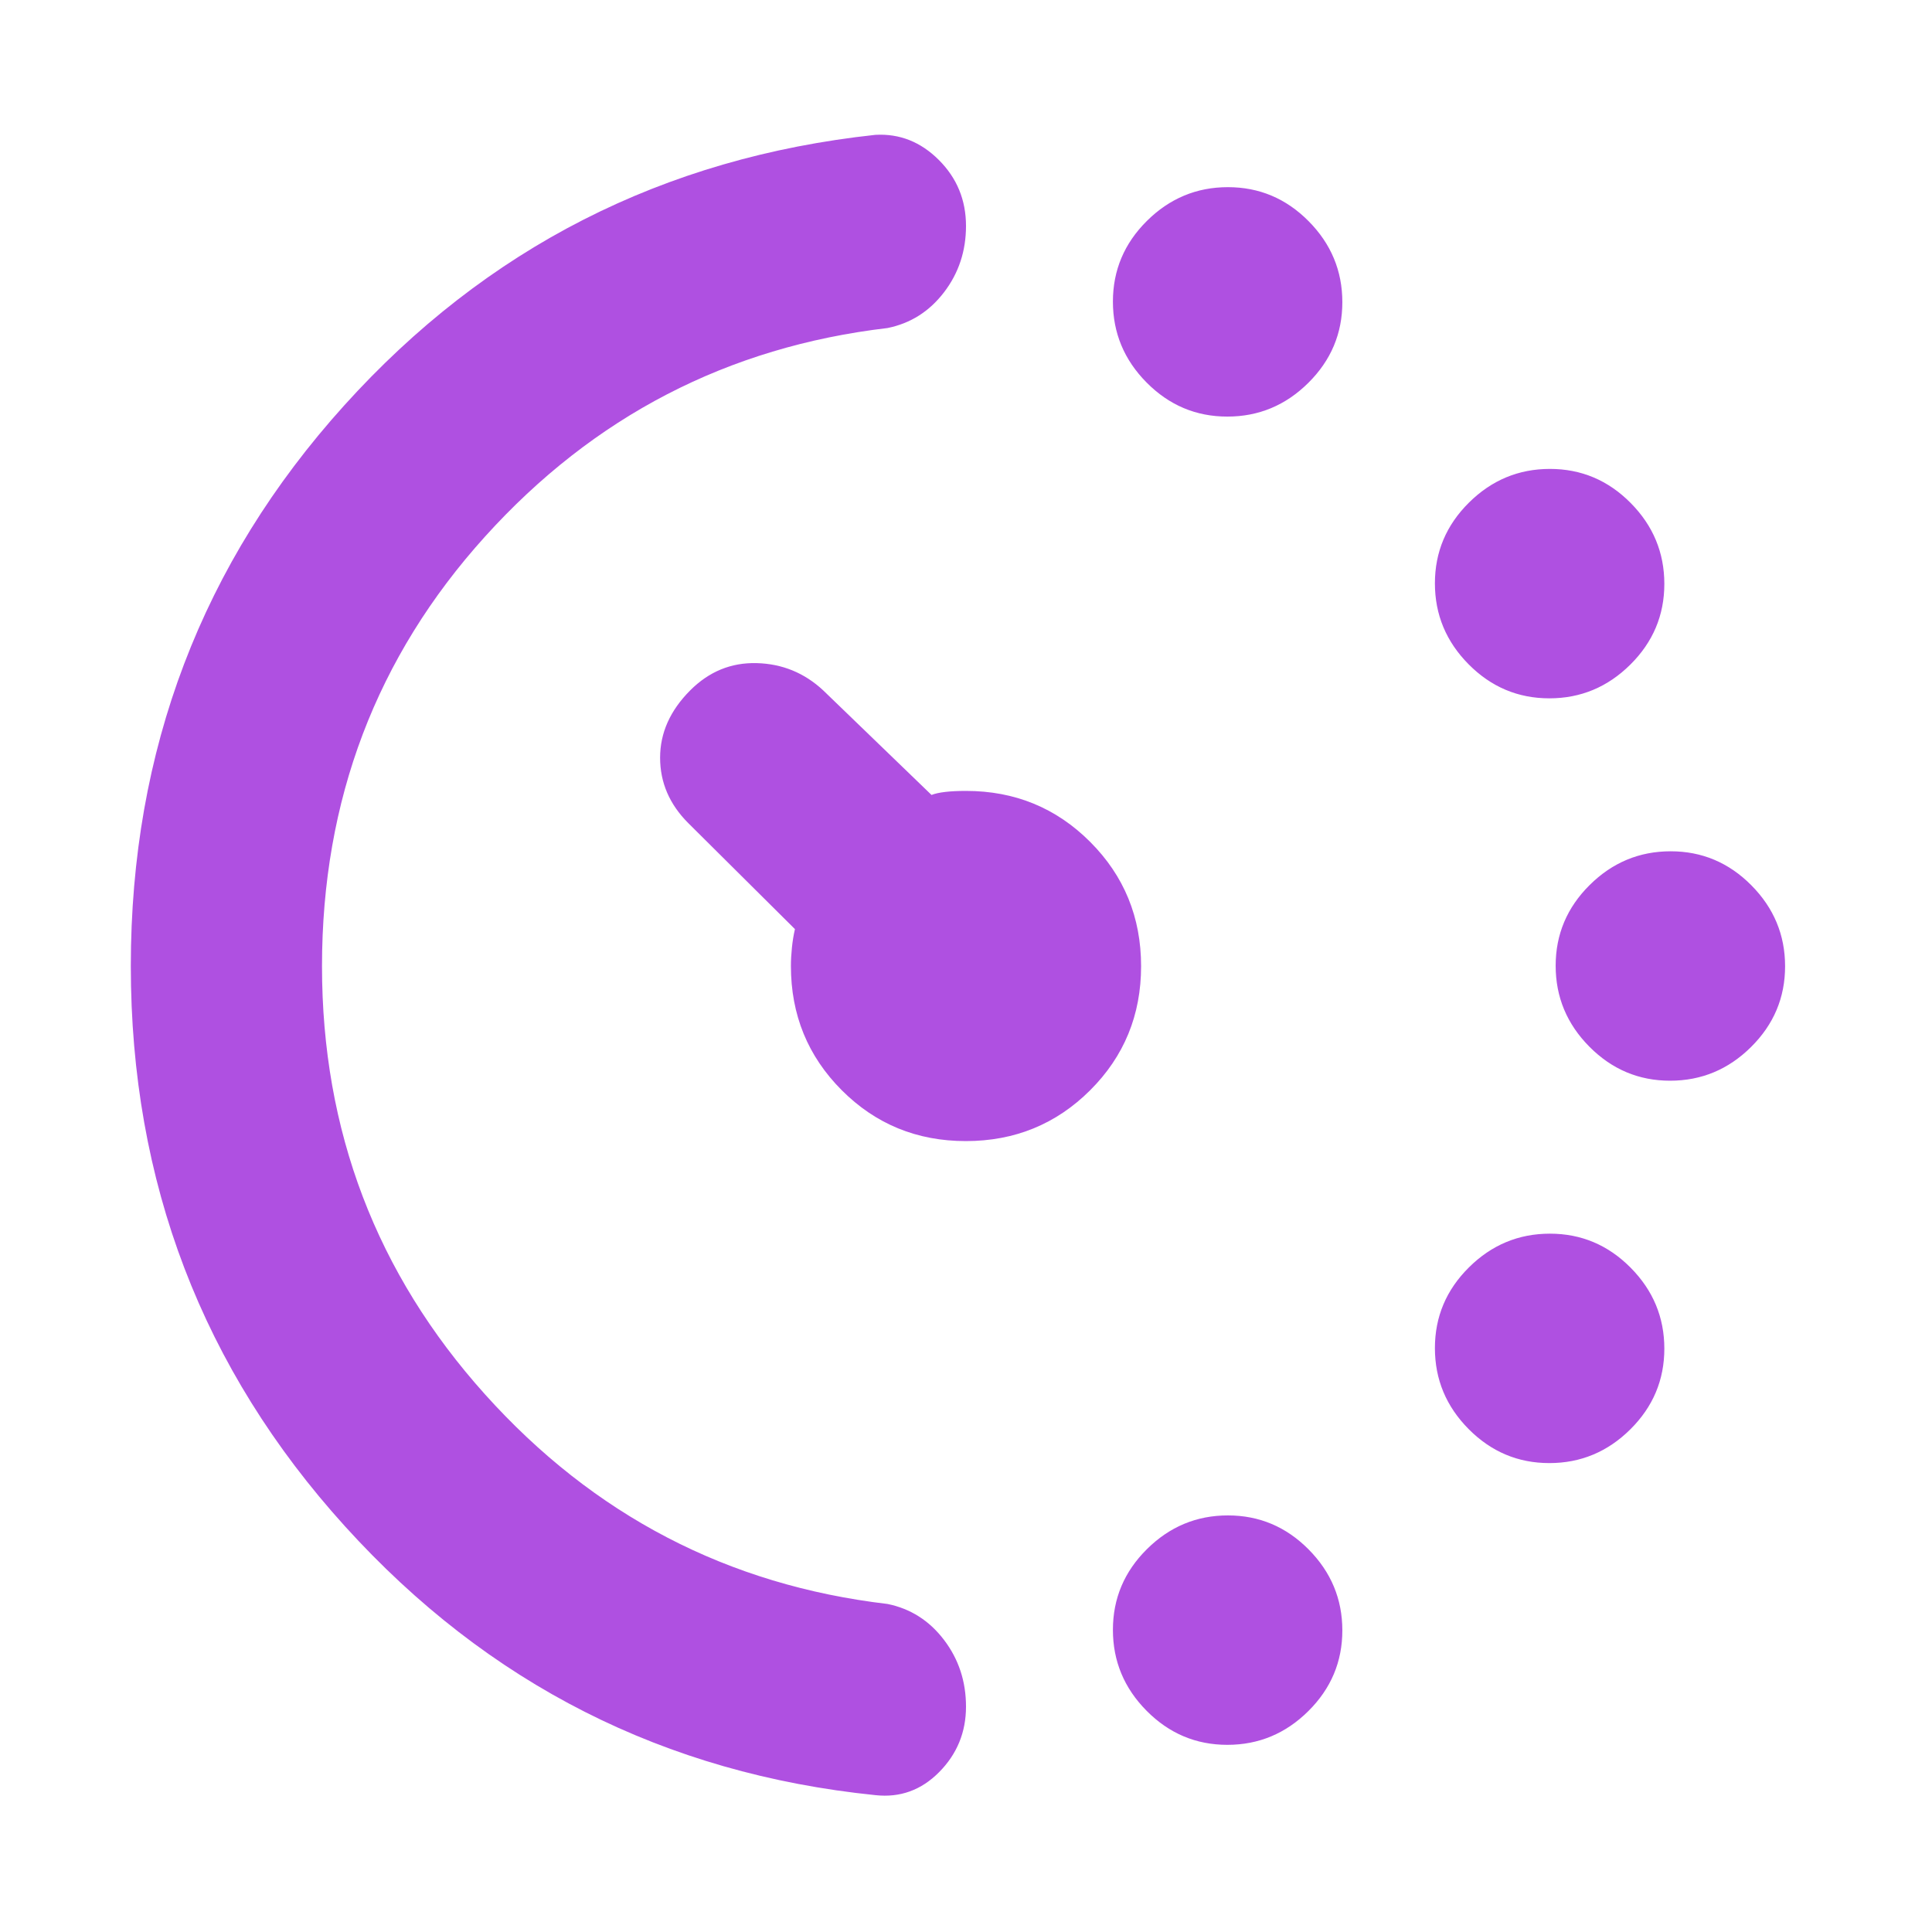 <svg xmlns="http://www.w3.org/2000/svg" height="48" viewBox="0 -960 960 960" width="48"><path fill="rgb(175, 80, 225)" d="M609.86-753q-23.34 0-40.1-16.9T553-810.14q0-23.34 16.9-40.1T610.14-867q23.34 0 40.1 16.9T667-809.86q0 23.34-16.9 40.1T609.86-753Zm0 660q-23.34 0-40.1-16.9T553-150.14q0-23.34 16.9-40.1T610.14-207q23.34 0 40.1 16.9T667-149.86q0 23.34-16.9 40.1T609.86-93Zm160-520q-23.34 0-40.1-16.9T713-670.14q0-23.34 16.9-40.1T770.14-727q23.34 0 40.1 16.9T827-669.86q0 23.34-16.9 40.1T769.86-613Zm0 380q-23.34 0-40.1-16.9T713-290.14q0-23.34 16.9-40.1T770.14-347q23.34 0 40.1 16.9T827-289.86q0 23.34-16.9 40.1T769.86-233Zm60-190q-23.34 0-40.1-16.9T773-480.14q0-23.34 16.9-40.1T830.14-537q23.34 0 40.1 16.9T887-479.86q0 23.34-16.9 40.1T829.86-423ZM65-480q0-161 106-278.5T435-893q18-1 31.5 12.48t13.5 32.81q0 18.71-10.95 32.98Q458.11-800.46 441-797q-119 14-200 103.63-81 89.64-81 213.46 0 122.61 81 212.76Q322-177 441-163q17.11 3.48 28.05 17.83Q480-130.81 480-112q0 19.07-13.32 32.53Q453.36-66 435-68 278-84 171.5-201.5T65-480Zm414.91 87q-36.43 0-61.67-25.3Q393-443.6 393-480q0-4.25.5-9.13.5-4.87 1.5-9.2L342-551q-14-14-14-32.5t15-33.5q14-14 33-13.5t33 13.5l53.86 52q5.14-2 17.14-2 36.4 0 61.7 25.33 25.3 25.32 25.3 61.76 0 36.43-25.33 61.67Q516.35-393 479.91-393Z"/></svg>
